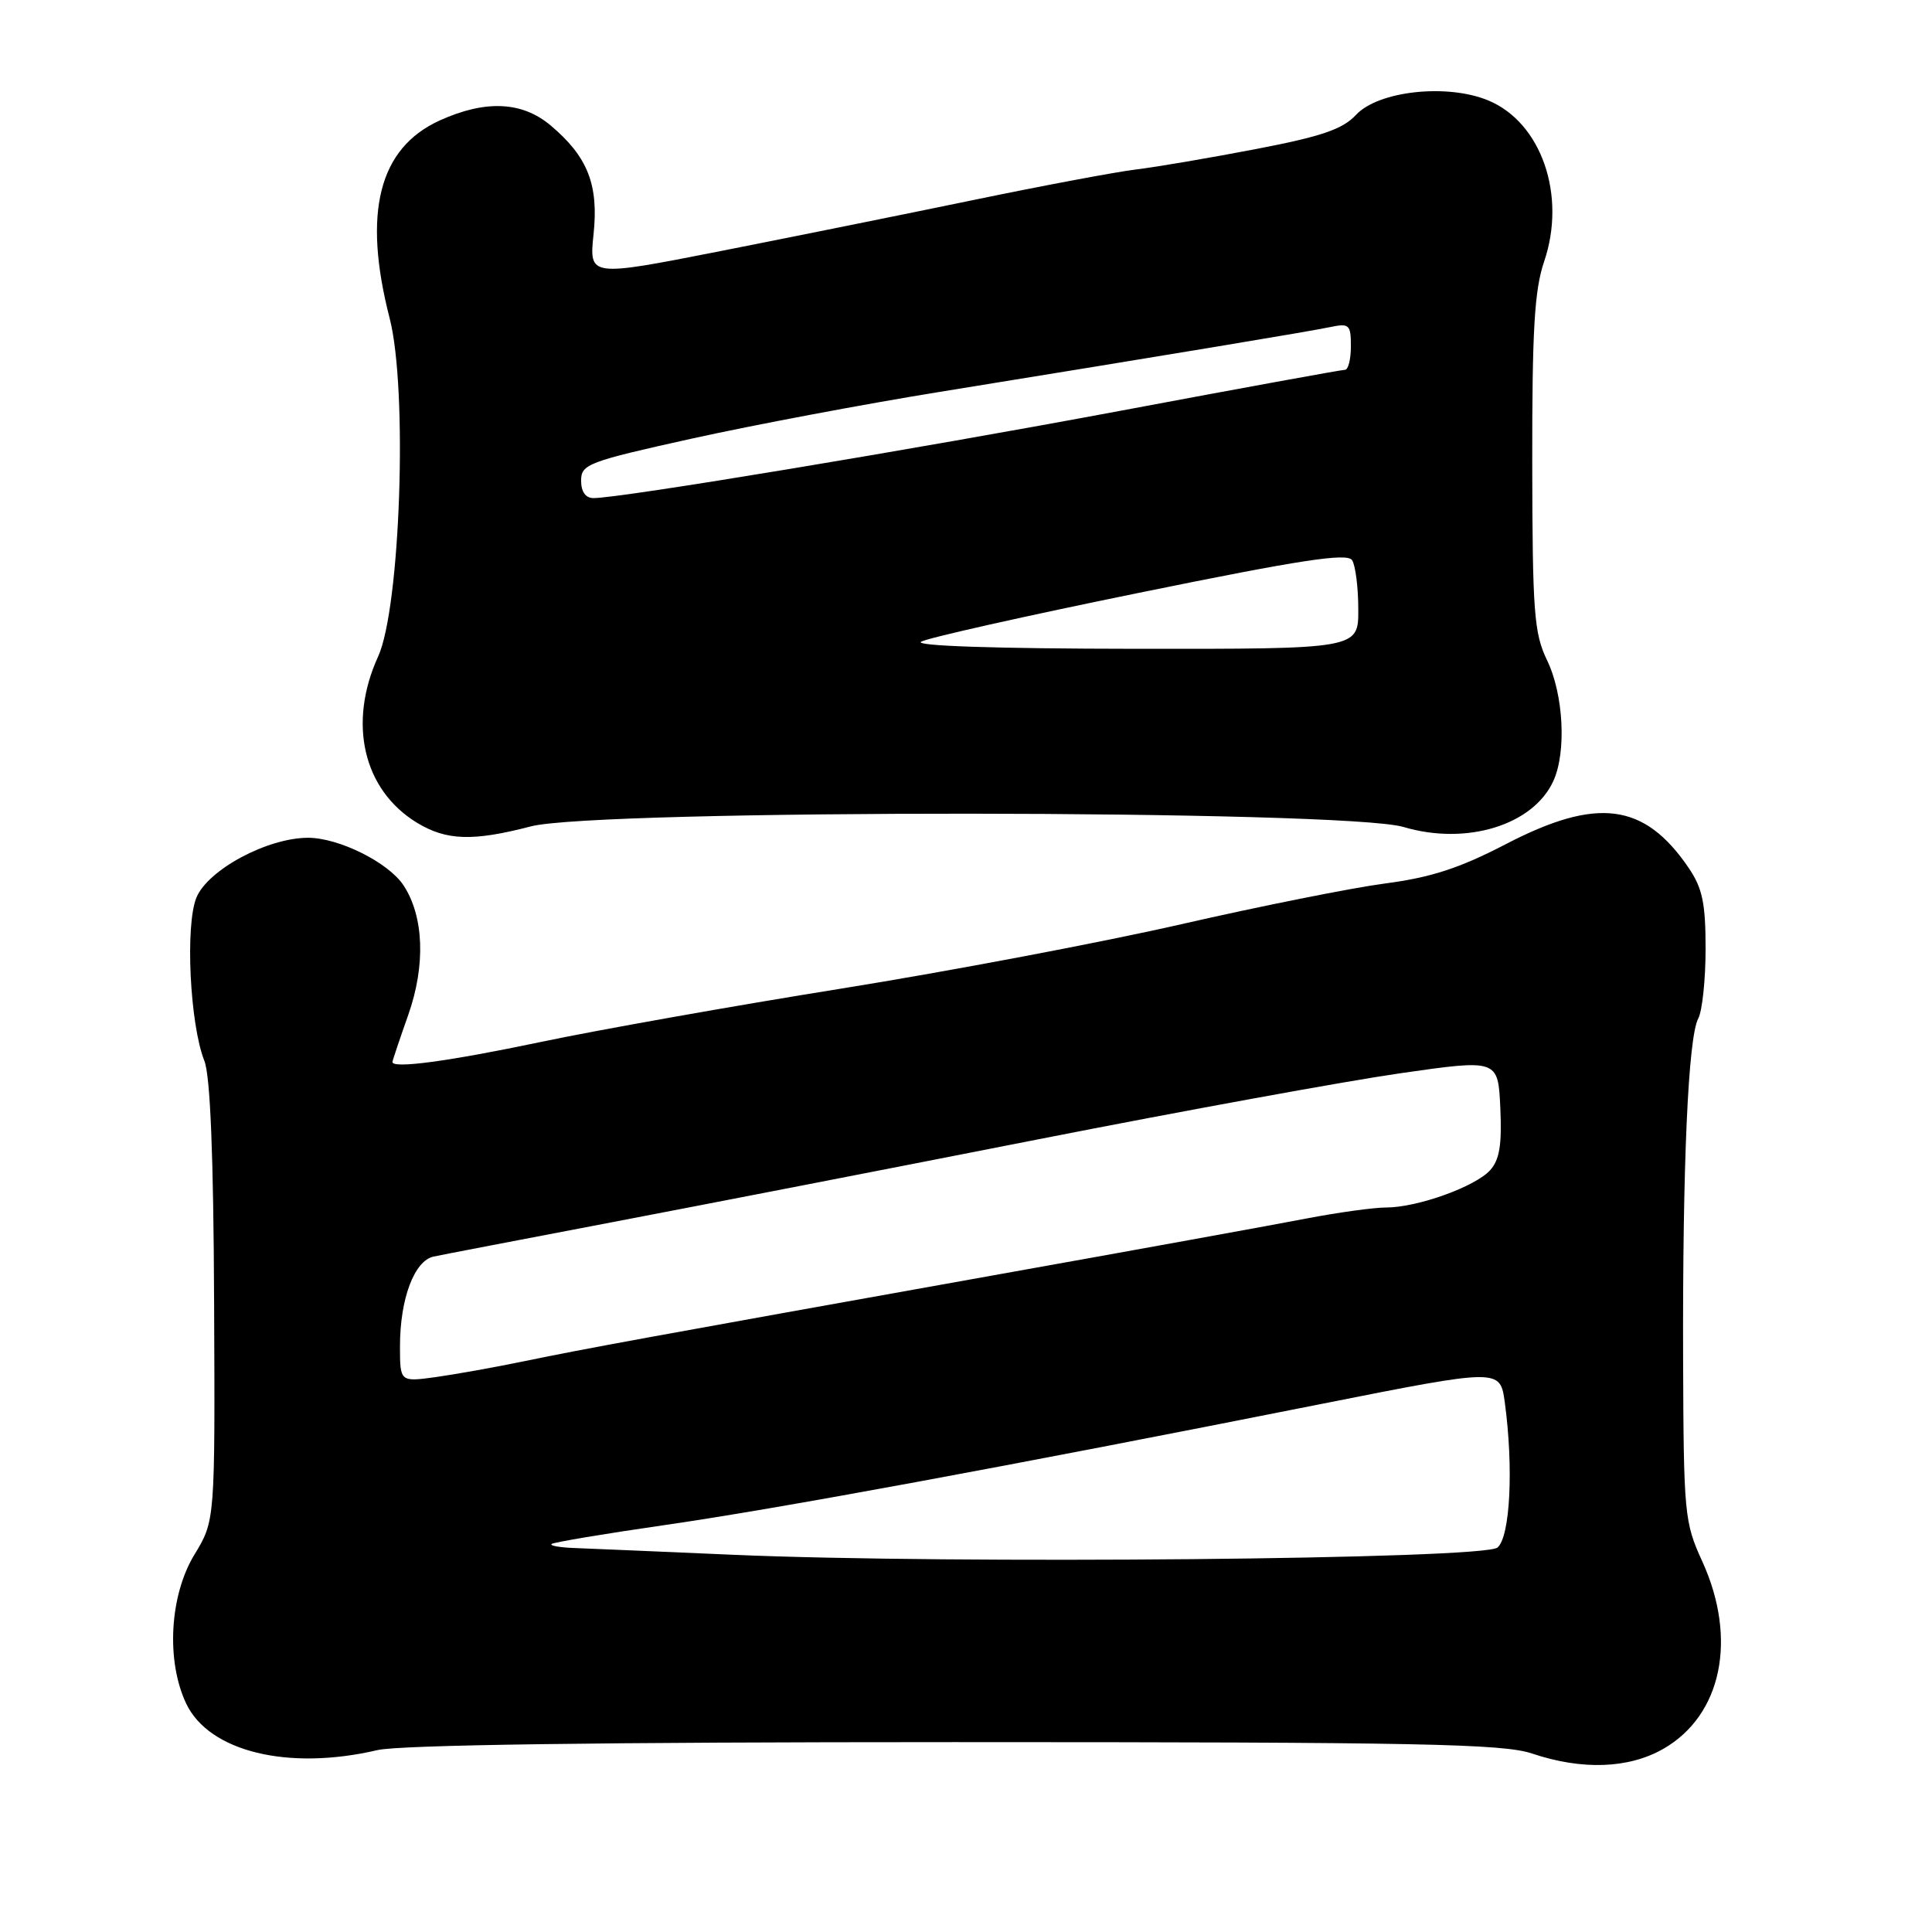 <?xml version="1.0" encoding="UTF-8" standalone="no"?>
<!DOCTYPE svg PUBLIC "-//W3C//DTD SVG 1.1//EN" "http://www.w3.org/Graphics/SVG/1.1/DTD/svg11.dtd" >
<svg xmlns="http://www.w3.org/2000/svg" xmlns:xlink="http://www.w3.org/1999/xlink" version="1.1" viewBox="0 0 256 256">
 <g >
 <path fill="currentColor"
d=" M 220.40 231.73 C 228.15 227.29 230.25 217.16 225.55 206.87 C 223.19 201.72 223.09 200.63 223.02 180.00 C 222.94 154.38 223.69 137.44 225.03 134.95 C 225.56 133.95 226.00 129.79 226.00 125.71 C 226.00 119.67 225.58 117.68 223.75 114.99 C 217.88 106.37 211.63 105.56 199.50 111.87 C 193.39 115.04 189.61 116.27 183.50 117.07 C 179.10 117.65 166.95 120.08 156.50 122.47 C 146.05 124.86 125.80 128.69 111.50 130.99 C 97.20 133.28 79.24 136.47 71.59 138.08 C 59.41 140.64 52.00 141.63 52.00 140.72 C 52.00 140.56 52.94 137.75 54.10 134.47 C 56.41 127.90 56.17 121.44 53.48 117.33 C 51.48 114.28 44.89 111.00 40.79 111.01 C 35.41 111.03 27.56 115.24 26.03 118.93 C 24.52 122.58 25.16 135.74 27.08 140.57 C 27.86 142.54 28.29 152.99 28.37 172.50 C 28.50 201.50 28.50 201.50 25.76 206.00 C 22.47 211.42 21.99 220.07 24.67 225.73 C 27.70 232.11 38.20 234.66 50.00 231.90 C 52.94 231.21 79.49 230.84 126.50 230.84 C 188.13 230.84 199.15 231.06 203.00 232.35 C 209.63 234.58 215.81 234.36 220.40 231.73 Z  M 70.34 109.50 C 79.12 107.21 178.23 107.28 185.97 109.58 C 194.31 112.06 203.16 109.34 205.83 103.48 C 207.58 99.64 207.18 92.02 205.00 87.50 C 203.27 83.93 203.06 81.15 203.03 61.43 C 203.01 43.71 203.32 38.43 204.61 34.64 C 207.58 25.90 204.25 16.25 197.23 13.32 C 191.78 11.04 182.62 12.04 179.67 15.23 C 177.91 17.12 175.12 18.08 166.47 19.74 C 160.44 20.90 153.25 22.13 150.50 22.46 C 147.75 22.80 138.07 24.62 129.00 26.50 C 119.92 28.38 104.75 31.44 95.28 33.31 C 78.06 36.69 78.06 36.69 78.65 31.03 C 79.34 24.47 77.87 20.75 72.96 16.62 C 69.17 13.43 64.32 13.22 58.27 15.96 C 50.19 19.63 48.03 28.18 51.63 42.17 C 54.05 51.54 53.06 80.53 50.10 87.00 C 46.07 95.83 48.13 104.67 55.24 109.01 C 59.15 111.39 62.66 111.50 70.34 109.50 Z  M 97.00 206.01 C 87.38 205.59 77.96 205.19 76.08 205.12 C 74.20 205.05 72.85 204.82 73.08 204.59 C 73.31 204.37 80.03 203.24 88.00 202.09 C 102.82 199.96 133.02 194.39 175.14 186.02 C 198.77 181.33 198.77 181.33 199.39 185.80 C 200.57 194.47 200.11 203.66 198.42 205.06 C 196.55 206.62 126.00 207.28 97.00 206.01 Z  M 53.00 178.38 C 53.00 172.10 54.90 167.04 57.46 166.50 C 58.58 166.26 69.17 164.23 81.00 161.97 C 92.83 159.71 118.25 154.77 137.50 150.98 C 156.75 147.19 178.35 143.25 185.50 142.22 C 198.50 140.35 198.50 140.35 198.80 146.79 C 199.02 151.69 198.70 153.67 197.45 155.06 C 195.46 157.25 187.80 160.00 183.67 160.00 C 182.04 160.00 177.28 160.66 173.10 161.46 C 168.92 162.27 150.20 165.67 131.50 169.01 C 85.69 177.21 77.68 178.67 69.50 180.36 C 65.65 181.16 60.36 182.10 57.75 182.47 C 53.00 183.12 53.00 183.12 53.00 178.38 Z  M 122.05 85.03 C 122.90 84.53 135.92 81.61 150.98 78.54 C 172.39 74.17 178.53 73.23 179.16 74.23 C 179.61 74.93 179.98 77.86 179.98 80.75 C 180.00 86.00 180.00 86.00 150.25 85.97 C 131.96 85.95 121.10 85.59 122.05 85.03 Z  M 77.00 63.68 C 77.00 61.51 77.93 61.16 91.75 58.10 C 99.86 56.31 114.60 53.53 124.50 51.93 C 155.25 46.95 173.39 43.94 176.25 43.34 C 178.78 42.81 179.00 43.01 179.00 45.88 C 179.00 47.60 178.65 49.00 178.22 49.00 C 177.78 49.00 164.40 51.44 148.47 54.43 C 121.02 59.57 82.24 66.00 78.65 66.00 C 77.59 66.00 77.00 65.17 77.00 63.68 Z "/>
</g>
</svg>